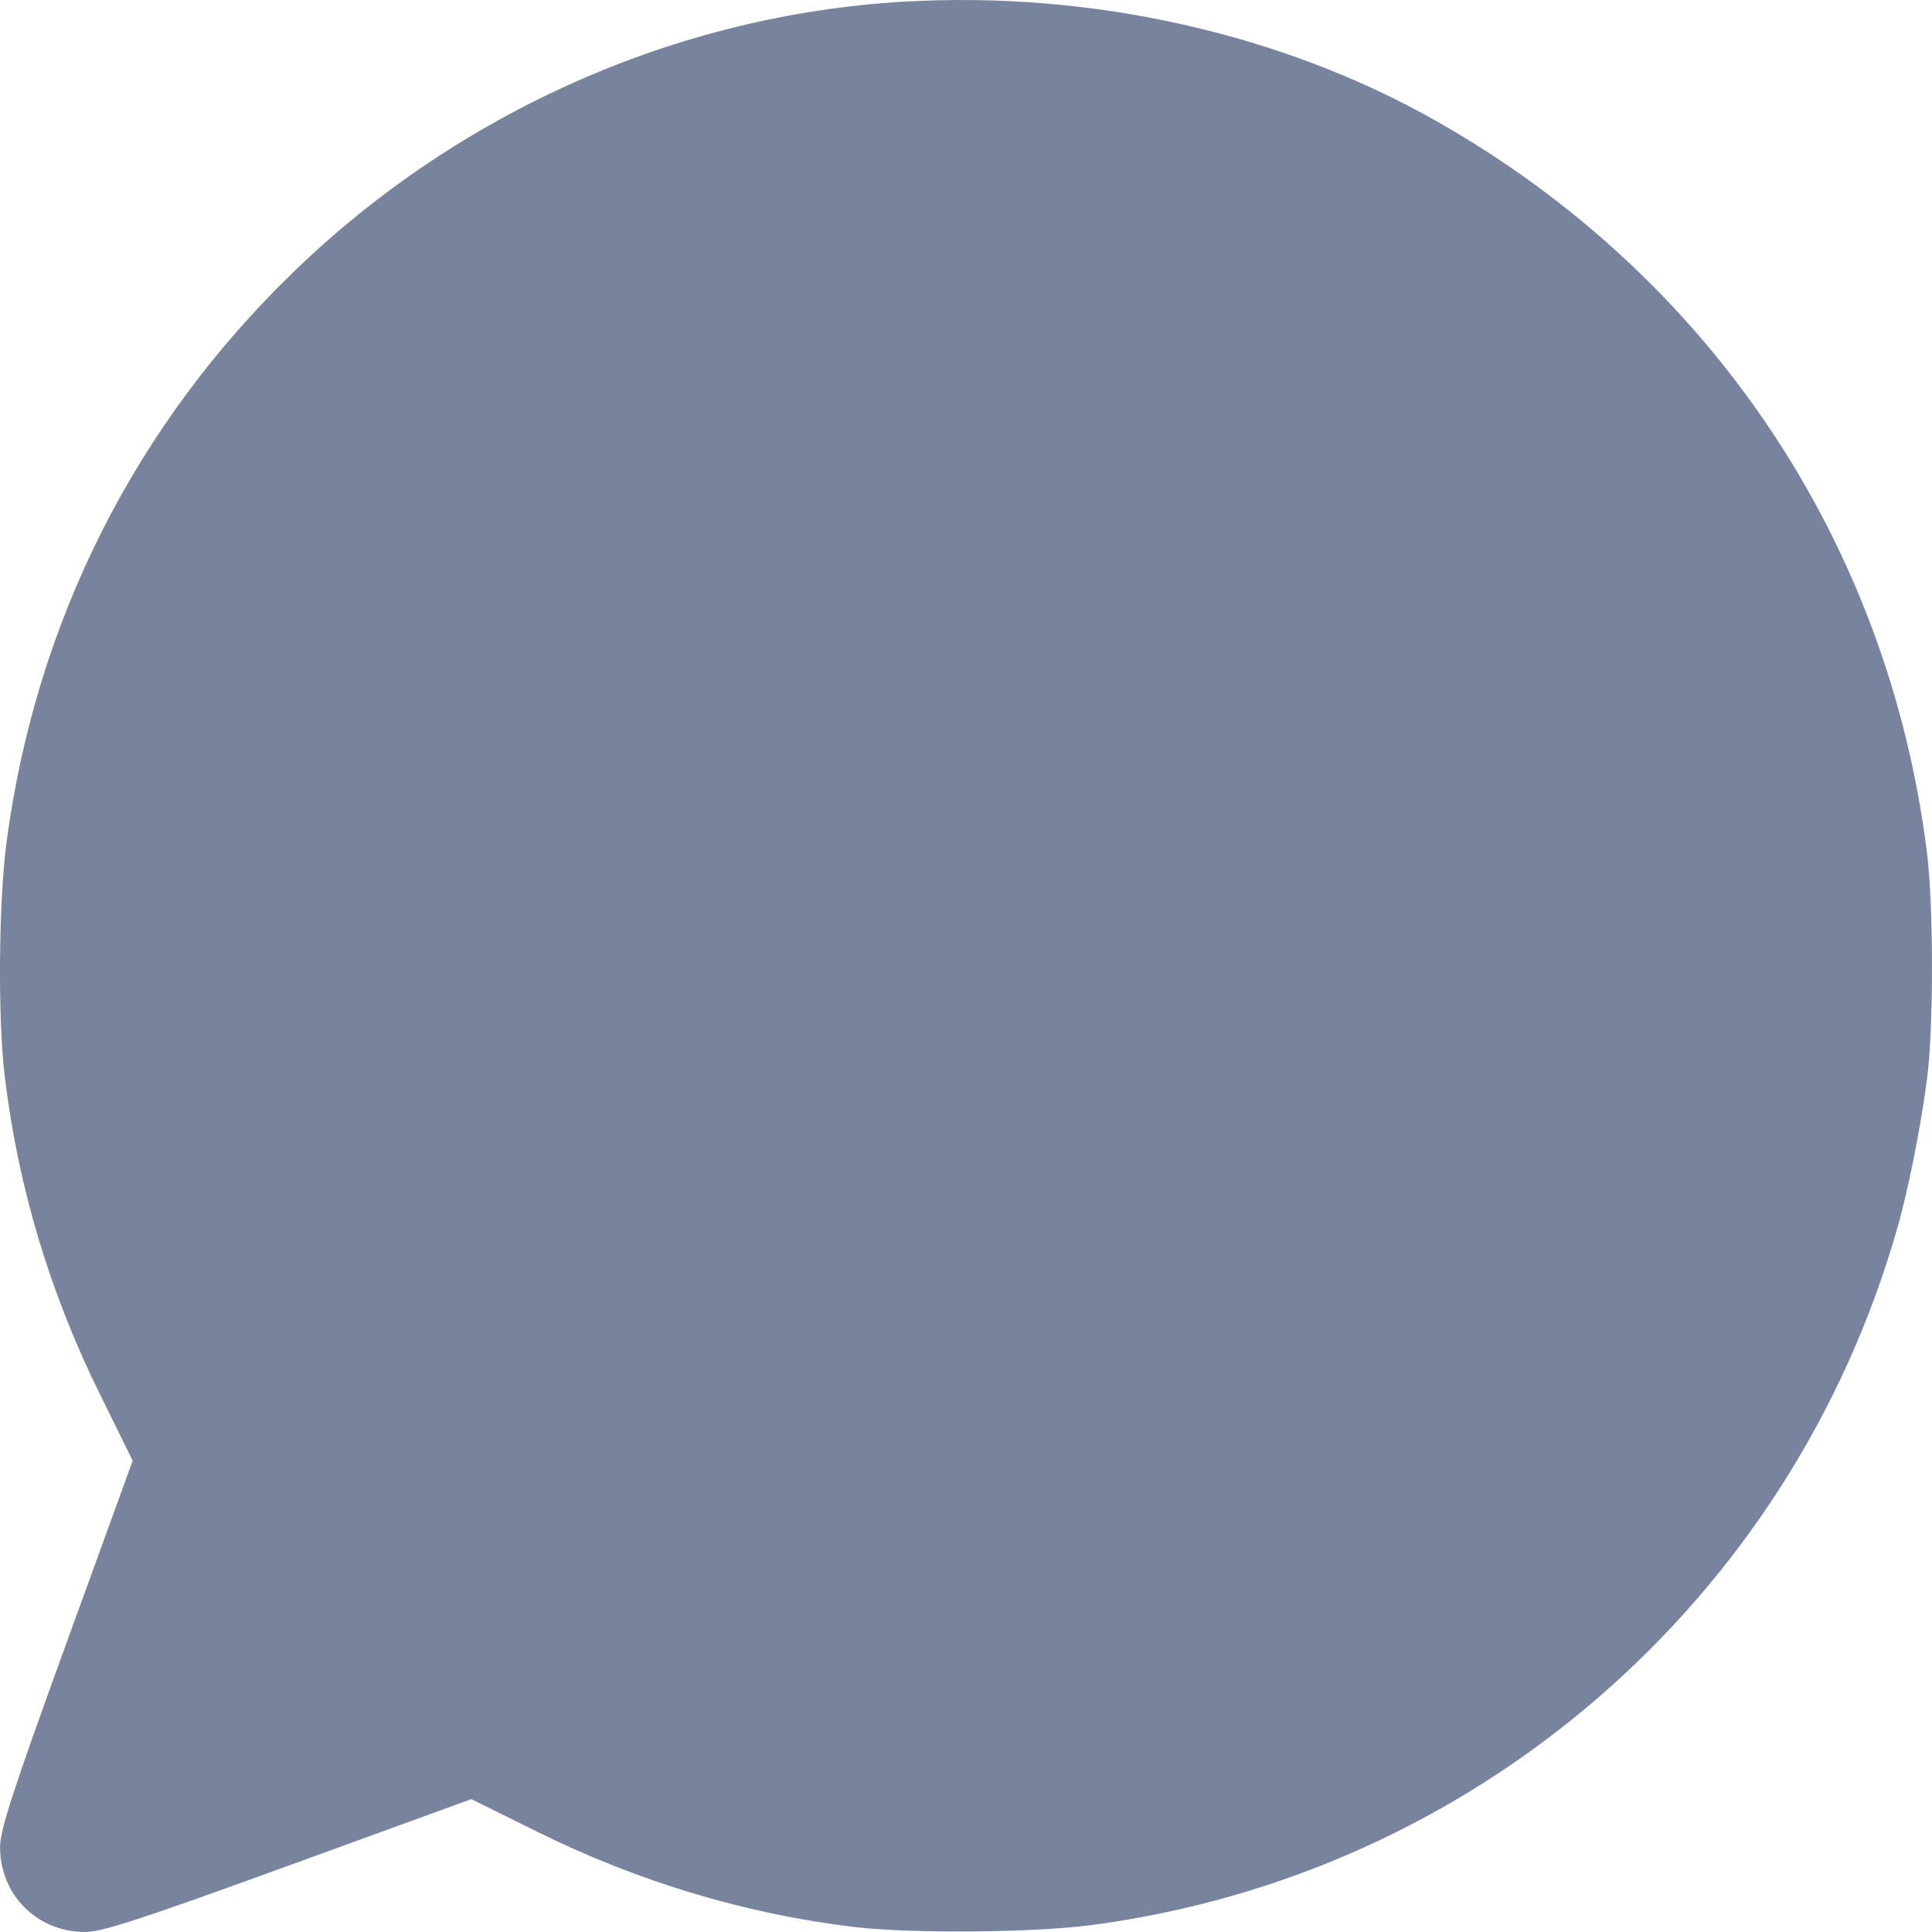 <svg width="22" height="22" viewBox="0 0 22 22" fill="none" xmlns="http://www.w3.org/2000/svg">
<path fill-rule="evenodd" clip-rule="evenodd" d="M10.291 0.019C7.72 0.168 5.232 1.269 3.348 3.091C1.541 4.838 0.414 7.07 0.077 9.571C-0.015 10.247 -0.027 11.585 0.053 12.248C0.203 13.504 0.566 14.719 1.136 15.872L1.511 16.633L0.756 18.712C0.145 20.394 0.001 20.837 0.001 21.034C0.001 21.576 0.42 21.997 0.964 22C1.16 22.001 1.595 21.859 3.286 21.244L5.367 20.487L6.127 20.863C7.272 21.429 8.495 21.796 9.729 21.943C10.374 22.02 11.763 22.009 12.429 21.921C16.793 21.347 20.392 18.235 21.605 13.985C21.731 13.546 21.875 12.818 21.945 12.271C22.019 11.694 22.018 10.312 21.943 9.712C21.503 6.177 19.475 3.149 16.362 1.382C14.6 0.381 12.432 -0.105 10.291 0.019Z" fill="#78839E"/>
</svg>
